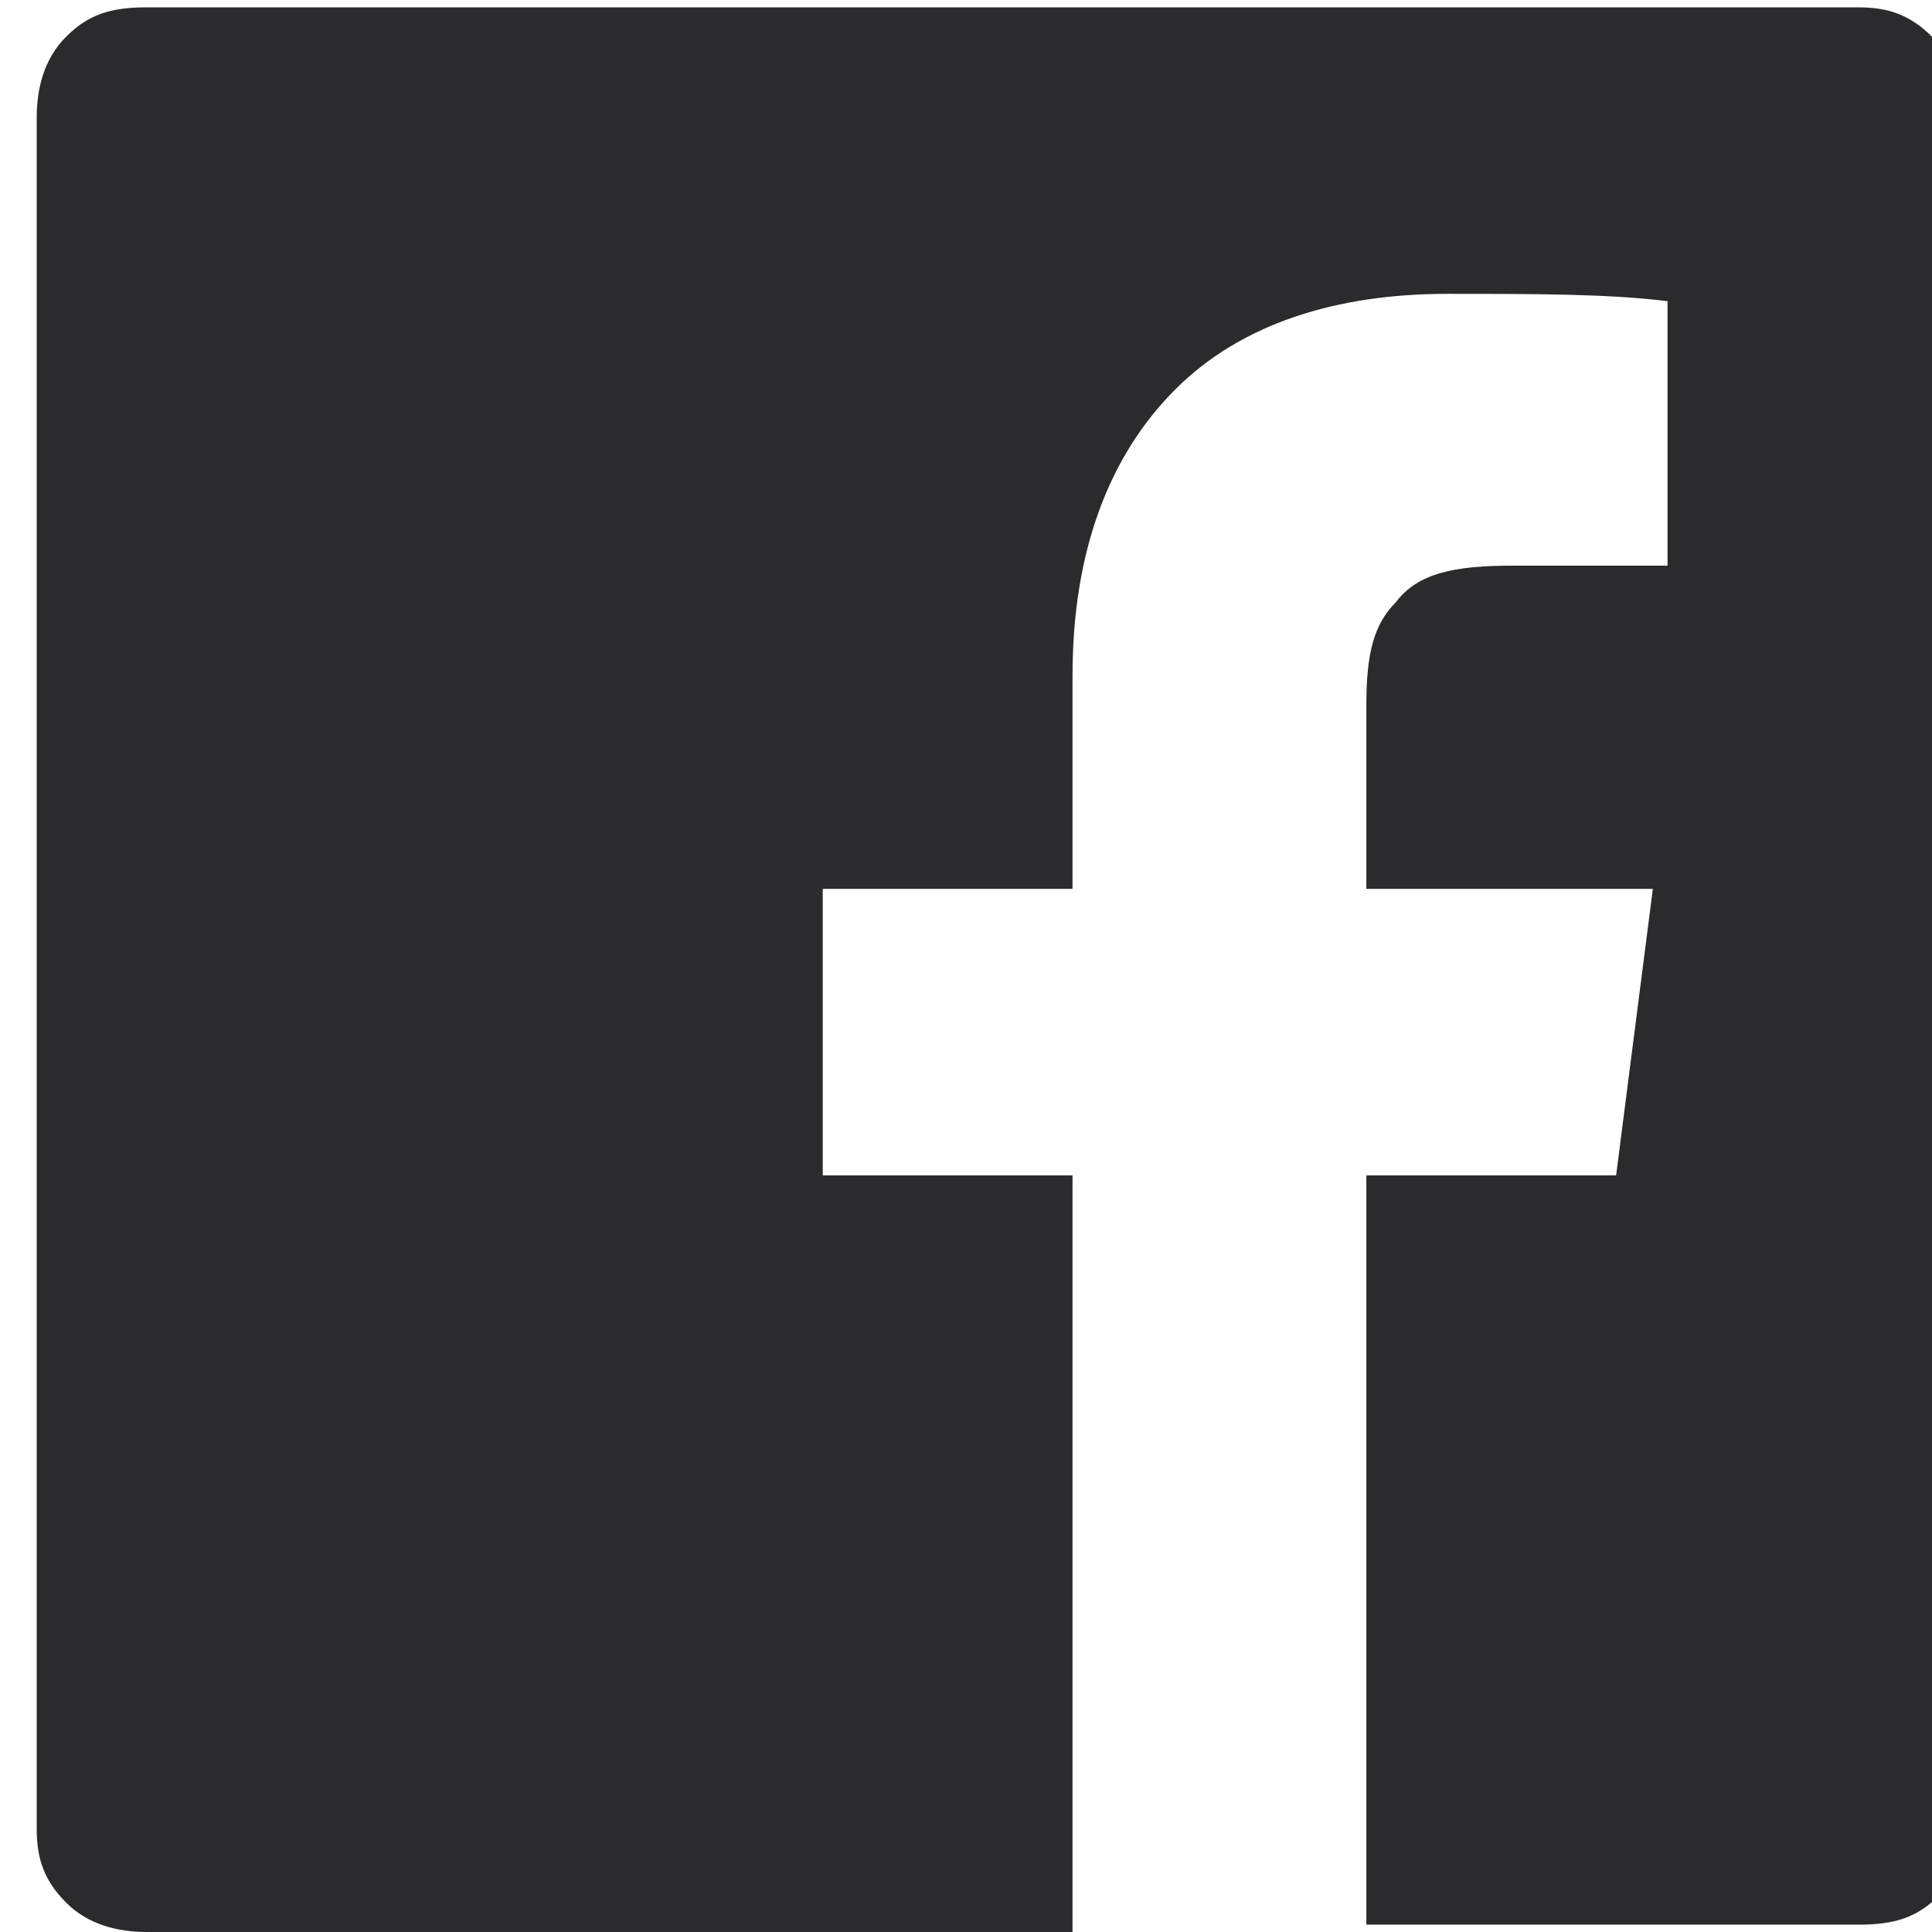 <?xml version="1.0" encoding="utf-8"?>
<!-- Generator: Adobe Illustrator 19.0.0, SVG Export Plug-In . SVG Version: 6.00 Build 0)  -->
<svg version="1.1" id="Layer_1" xmlns="http://www.w3.org/2000/svg" xmlns:xlink="http://www.w3.org/1999/xlink" x="0px" y="0px"
	 viewBox="-466 267.7 26.3 26.3" style="enable-background:new -466 267.7 26.3 26.3;" xml:space="preserve">
<style type="text/css">
	.st0{fill:#2B2B2E;}
</style>
<g id="Layer_1_1_">
</g>
<g id="ref">
</g>
<g id="XMLID_403_">
	<path id="XMLID_842_" class="st0" d="M-439.2,292.5c0,0.4-0.1,0.7-0.4,1s-0.6,0.4-1.1,0.4h-6.7v-10.2h3.4l0.5-3.9h-3.9v-2.5
		c0-0.7,0.1-1.1,0.4-1.4c0.3-0.4,0.8-0.5,1.6-0.5h2.1v-3.6c-0.8-0.1-1.8-0.1-3-0.1c-1.5,0-2.8,0.4-3.7,1.3s-1.4,2.2-1.4,3.9v2.9
		h-3.4v3.9h3.4V294H-464c-0.4,0-0.8-0.1-1.1-0.4s-0.4-0.6-0.4-1v-23.3c0-0.4,0.1-0.8,0.4-1.1s0.6-0.4,1.1-0.4h23.3
		c0.4,0,0.7,0.1,1,0.4s0.4,0.6,0.4,1.1V292.5z"/>
</g>
</svg>
